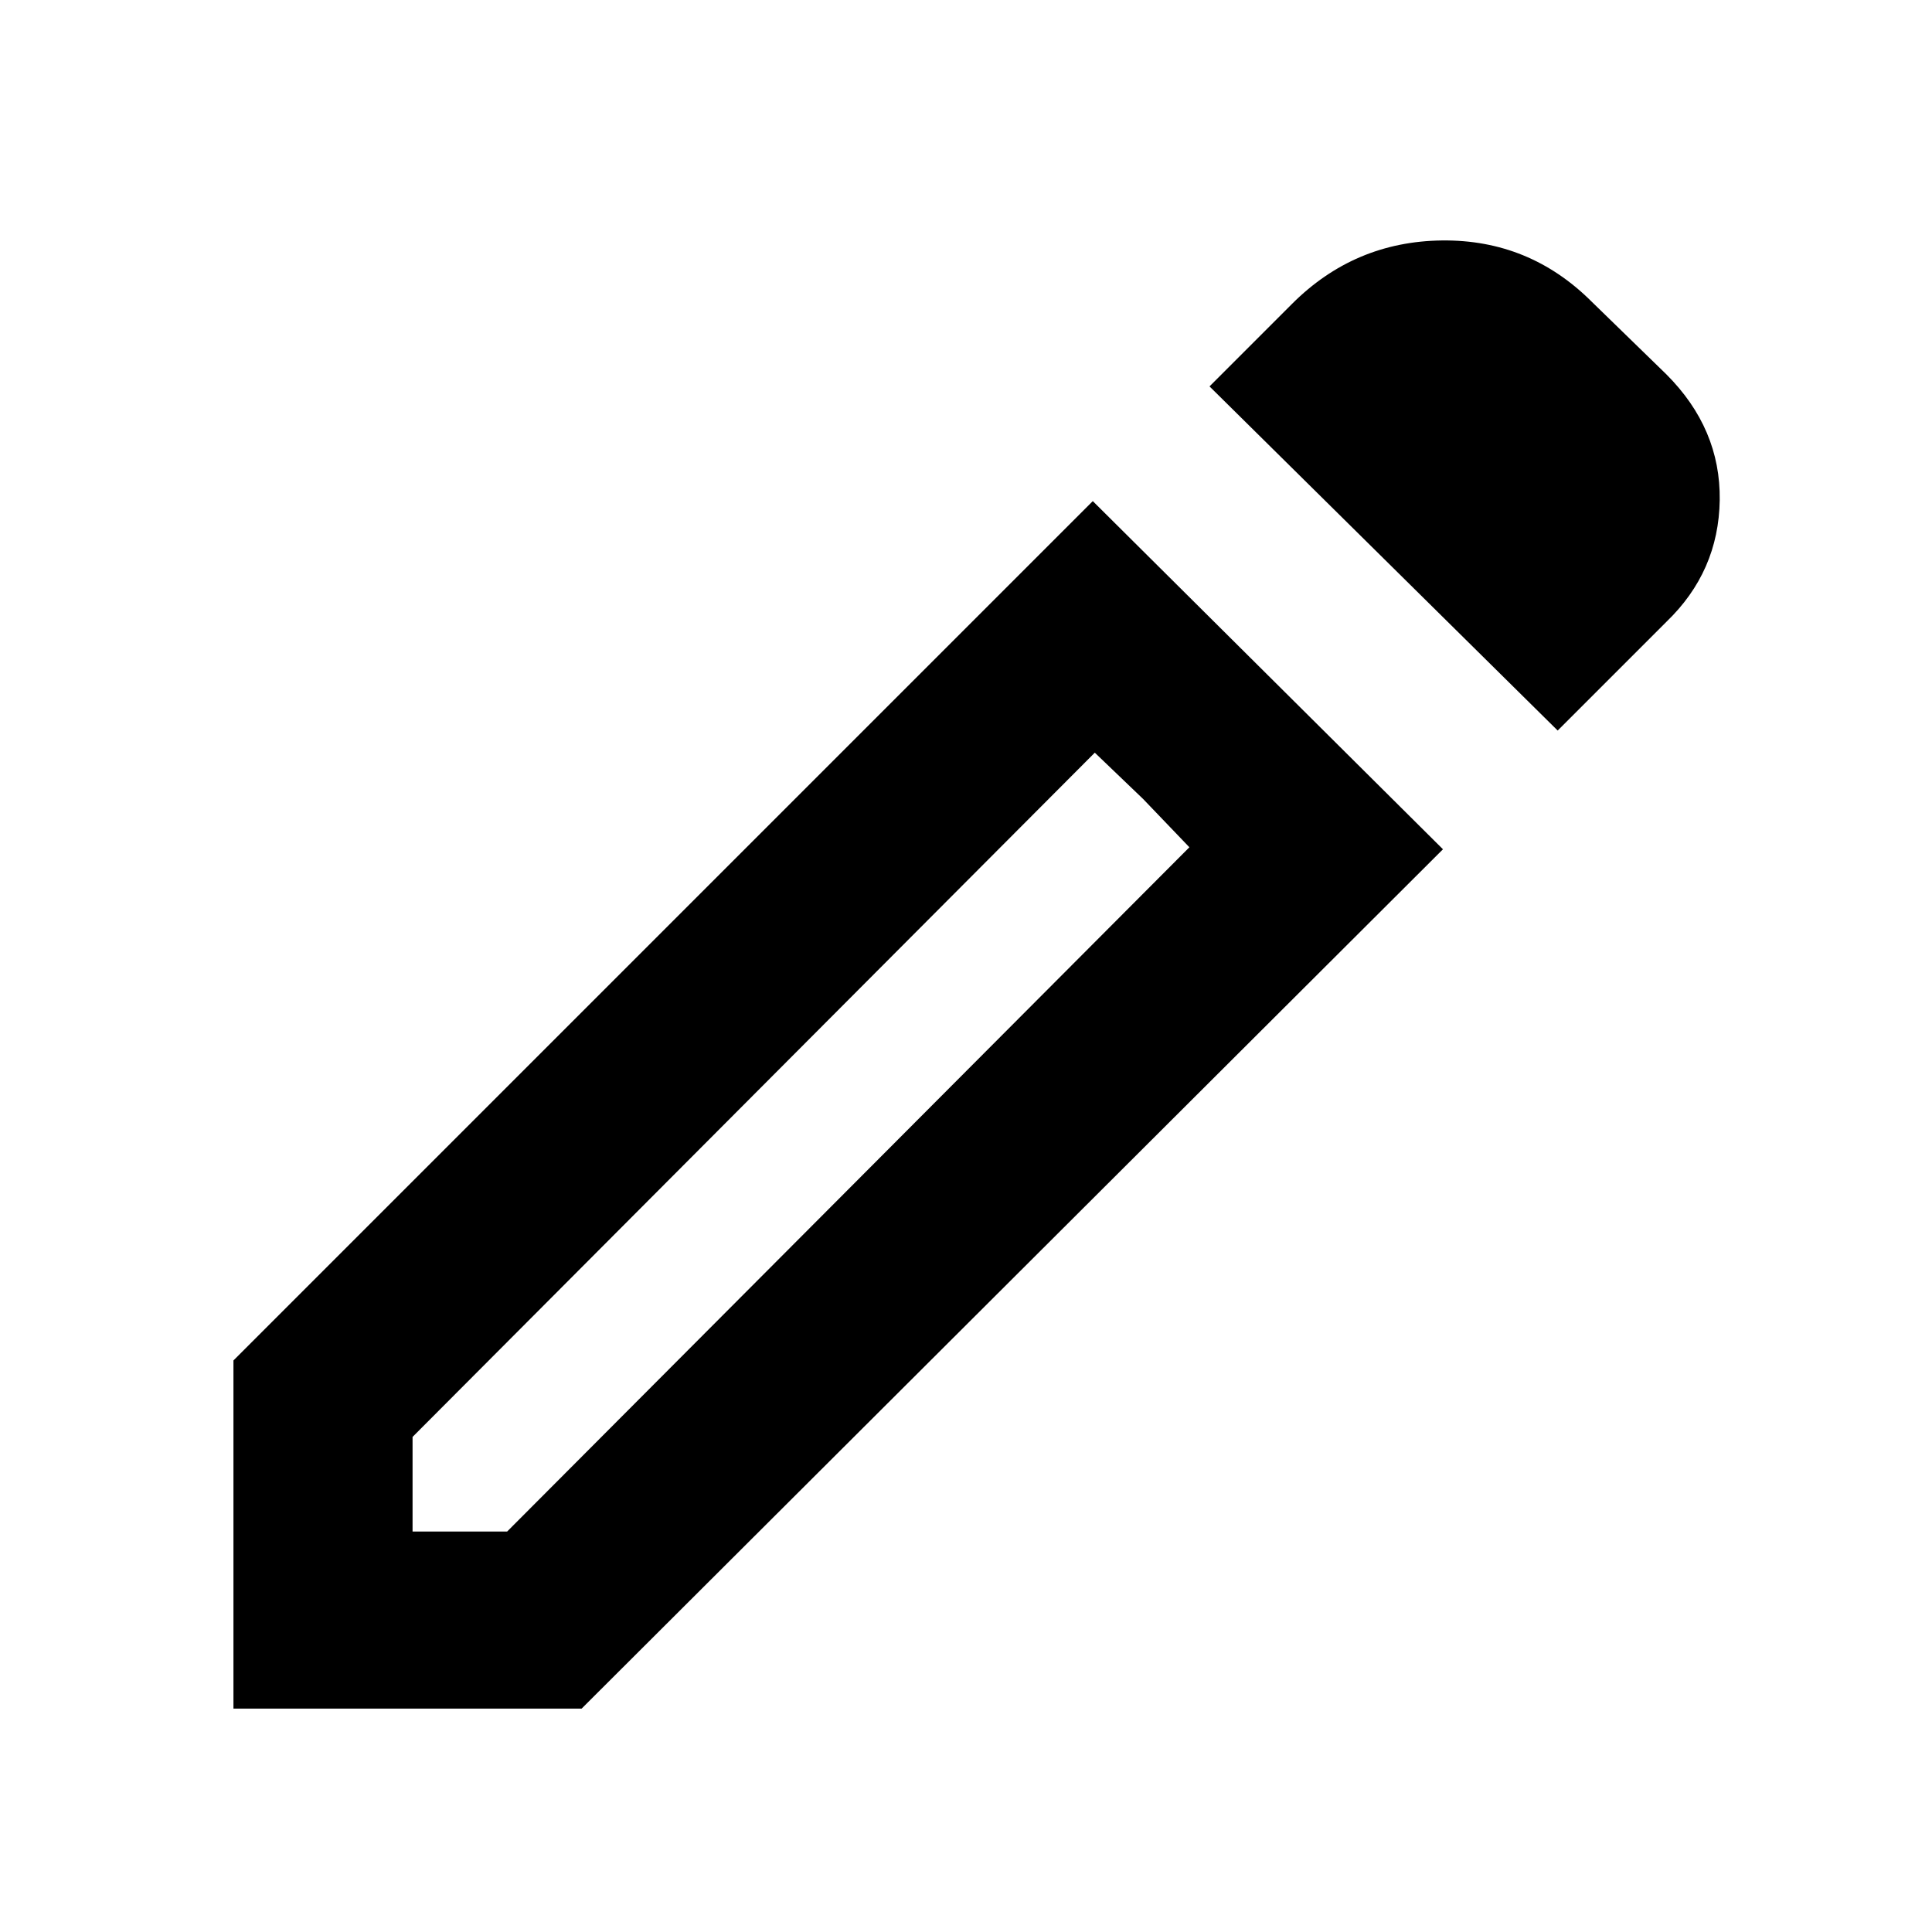 <svg xmlns="http://www.w3.org/2000/svg" height="24" width="24"><path d="M5.125 19.025H6.3l8.475-8.5L13.6 9.35l-8.475 8.5Zm14.225-9.95L15.025 4.8l1.025-1.025q.775-.775 1.863-.788 1.087-.012 1.862.763l.925.9q.675.675.663 1.562-.013.888-.663 1.513Zm-1.425 1.475-10.7 10.675H2.9V16.9L13.575 6.225ZM14.2 9.925l-.6-.575 1.175 1.175Z"/></svg>